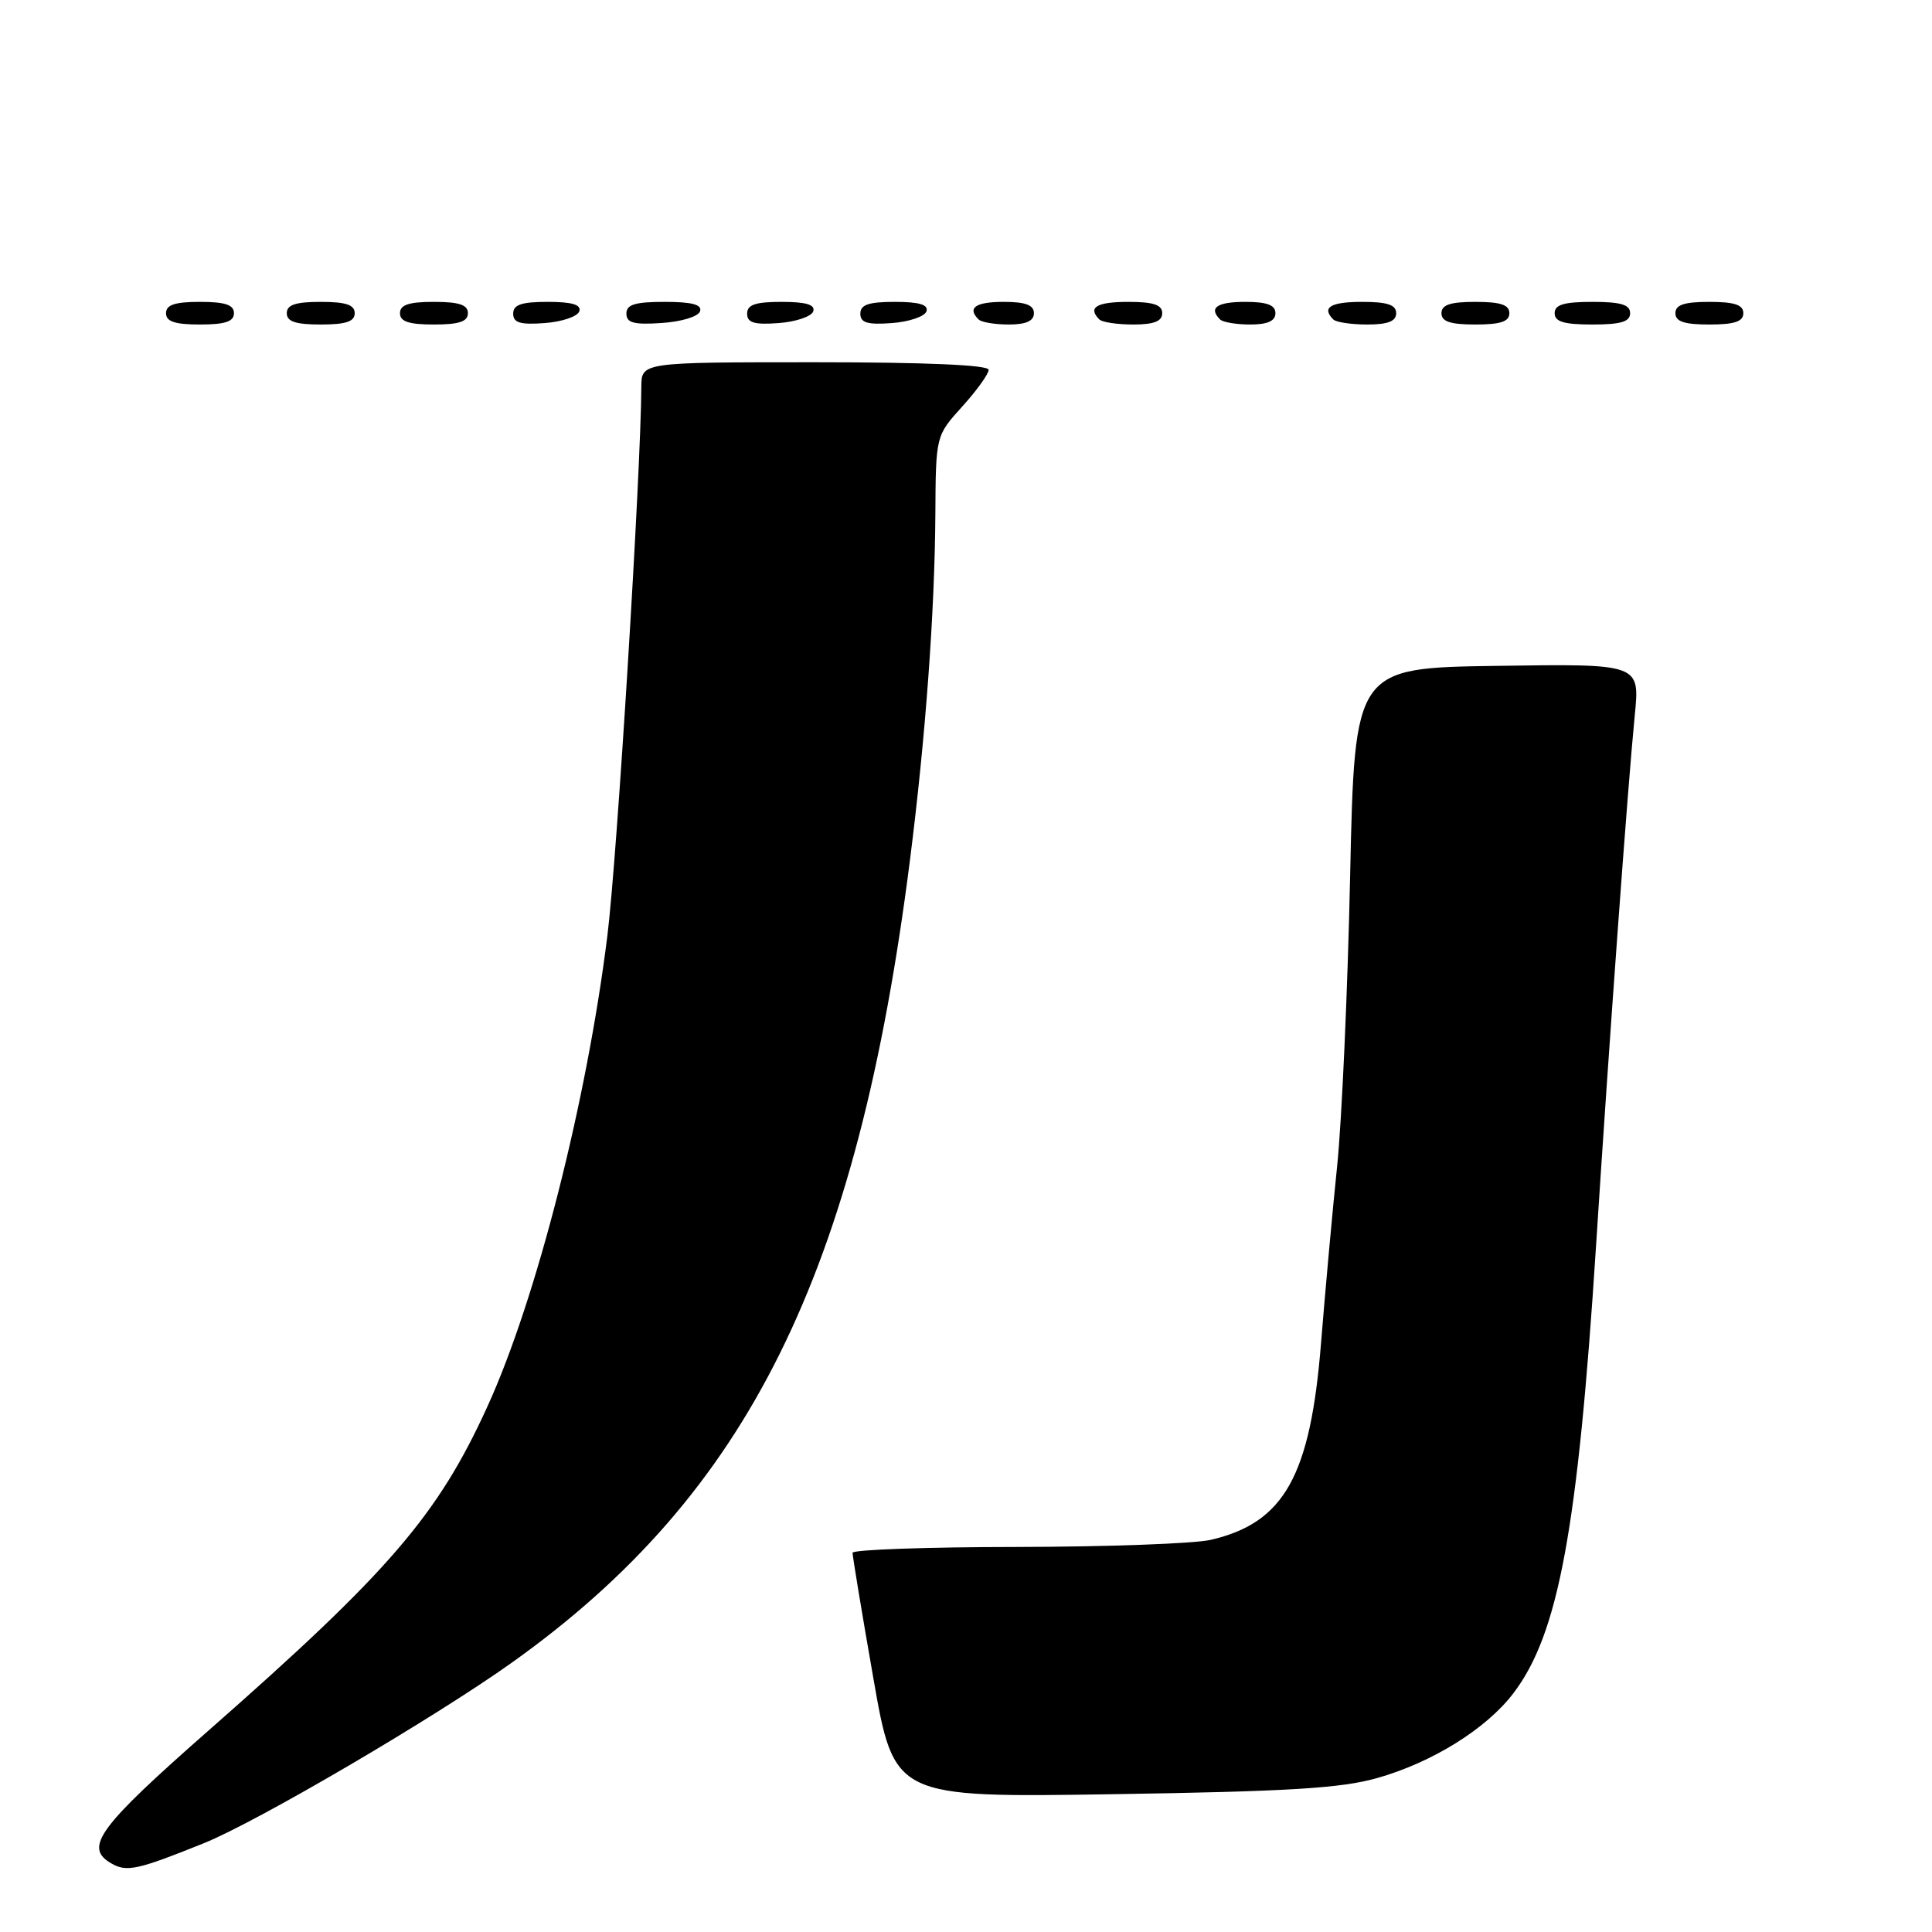 <?xml version="1.0" encoding="UTF-8" standalone="no"?>
<!DOCTYPE svg PUBLIC "-//W3C//DTD SVG 1.1//EN" "http://www.w3.org/Graphics/SVG/1.1/DTD/svg11.dtd" >
<svg xmlns="http://www.w3.org/2000/svg" xmlns:xlink="http://www.w3.org/1999/xlink" version="1.1" viewBox="0 0 256 256">
 <g >
 <path fill="currentColor"
d=" M 27.00 244.24 C 34.12 241.37 57.60 227.60 67.89 220.26 C 99.16 197.95 113.60 168.83 120.57 114.00 C 122.63 97.82 123.86 81.13 123.94 68.12 C 124.00 57.74 124.00 57.74 127.50 53.87 C 129.43 51.74 131.00 49.55 131.00 49.00 C 131.00 48.36 122.62 48.00 108.00 48.00 C 85.00 48.00 85.00 48.00 84.98 51.25 C 84.92 62.67 81.77 113.63 80.48 124.00 C 77.75 145.95 71.09 172.11 64.59 186.36 C 58.03 200.76 51.58 208.26 27.75 229.20 C 13.00 242.16 11.07 244.79 14.75 246.91 C 16.79 248.09 18.21 247.78 27.00 244.24 Z  M 182.49 235.60 C 189.79 233.53 196.94 229.08 200.52 224.38 C 206.51 216.53 209.07 202.66 211.49 165.00 C 213.23 137.89 215.70 104.02 216.62 94.73 C 217.29 87.95 217.29 87.95 198.40 88.23 C 179.50 88.50 179.50 88.50 178.90 116.00 C 178.58 131.12 177.80 148.45 177.18 154.50 C 176.55 160.55 175.60 171.08 175.05 177.90 C 173.64 195.58 170.18 201.78 160.42 204.04 C 158.27 204.54 146.71 204.96 134.75 204.98 C 122.79 204.99 112.99 205.34 112.97 205.75 C 112.96 206.16 114.19 213.63 115.72 222.35 C 118.49 238.19 118.49 238.19 147.49 237.74 C 170.73 237.38 177.69 236.96 182.49 235.60 Z  M 31.00 41.50 C 31.00 40.39 29.83 40.00 26.50 40.00 C 23.17 40.00 22.00 40.39 22.00 41.50 C 22.00 42.61 23.17 43.00 26.50 43.00 C 29.83 43.00 31.00 42.61 31.00 41.50 Z  M 47.00 41.50 C 47.00 40.39 45.83 40.00 42.50 40.00 C 39.17 40.00 38.00 40.39 38.00 41.50 C 38.00 42.61 39.17 43.00 42.50 43.00 C 45.83 43.00 47.00 42.61 47.00 41.50 Z  M 62.00 41.50 C 62.00 40.39 60.83 40.00 57.50 40.00 C 54.17 40.00 53.00 40.39 53.00 41.50 C 53.00 42.61 54.17 43.00 57.50 43.00 C 60.83 43.00 62.00 42.61 62.00 41.50 Z  M 76.76 41.25 C 77.04 40.37 75.80 40.00 72.58 40.00 C 69.10 40.00 68.00 40.37 68.00 41.56 C 68.00 42.77 68.93 43.05 72.17 42.81 C 74.47 42.64 76.53 41.94 76.76 41.25 Z  M 92.76 41.25 C 93.05 40.36 91.70 40.00 88.08 40.00 C 84.15 40.00 83.00 40.35 83.00 41.55 C 83.00 42.78 83.98 43.05 87.67 42.80 C 90.28 42.63 92.53 41.95 92.76 41.25 Z  M 107.76 41.25 C 108.04 40.37 106.80 40.00 103.58 40.00 C 100.10 40.00 99.00 40.37 99.00 41.56 C 99.00 42.77 99.93 43.05 103.17 42.81 C 105.47 42.64 107.53 41.94 107.76 41.25 Z  M 122.76 41.25 C 123.04 40.37 121.80 40.00 118.58 40.00 C 115.10 40.00 114.00 40.37 114.00 41.56 C 114.00 42.77 114.93 43.05 118.17 42.81 C 120.47 42.64 122.53 41.94 122.76 41.25 Z  M 137.00 41.50 C 137.00 40.42 135.89 40.00 133.00 40.00 C 129.25 40.00 128.12 40.79 129.67 42.33 C 130.03 42.70 131.83 43.00 133.67 43.00 C 135.96 43.00 137.00 42.53 137.00 41.50 Z  M 154.00 41.50 C 154.00 40.39 152.83 40.00 149.50 40.00 C 145.30 40.00 144.08 40.74 145.67 42.33 C 146.03 42.70 148.06 43.00 150.17 43.00 C 152.91 43.00 154.00 42.57 154.00 41.50 Z  M 169.00 41.50 C 169.00 40.42 167.89 40.00 165.00 40.00 C 161.25 40.00 160.12 40.79 161.67 42.33 C 162.03 42.70 163.83 43.00 165.67 43.00 C 167.96 43.00 169.00 42.53 169.00 41.50 Z  M 185.00 41.50 C 185.00 40.39 183.83 40.00 180.50 40.00 C 176.30 40.00 175.08 40.74 176.67 42.33 C 177.03 42.70 179.06 43.00 181.17 43.00 C 183.91 43.00 185.00 42.57 185.00 41.50 Z  M 200.00 41.50 C 200.00 40.39 198.83 40.00 195.50 40.00 C 192.17 40.00 191.00 40.39 191.00 41.50 C 191.00 42.61 192.17 43.00 195.50 43.00 C 198.83 43.00 200.00 42.61 200.00 41.50 Z  M 216.00 41.50 C 216.00 40.37 214.78 40.00 211.00 40.00 C 207.22 40.00 206.00 40.37 206.00 41.50 C 206.00 42.63 207.22 43.00 211.00 43.00 C 214.78 43.00 216.00 42.63 216.00 41.50 Z  M 231.00 41.50 C 231.00 40.39 229.83 40.00 226.50 40.00 C 223.17 40.00 222.00 40.39 222.00 41.50 C 222.00 42.61 223.17 43.00 226.50 43.00 C 229.83 43.00 231.00 42.61 231.00 41.50 Z "/>
</g>
</svg>